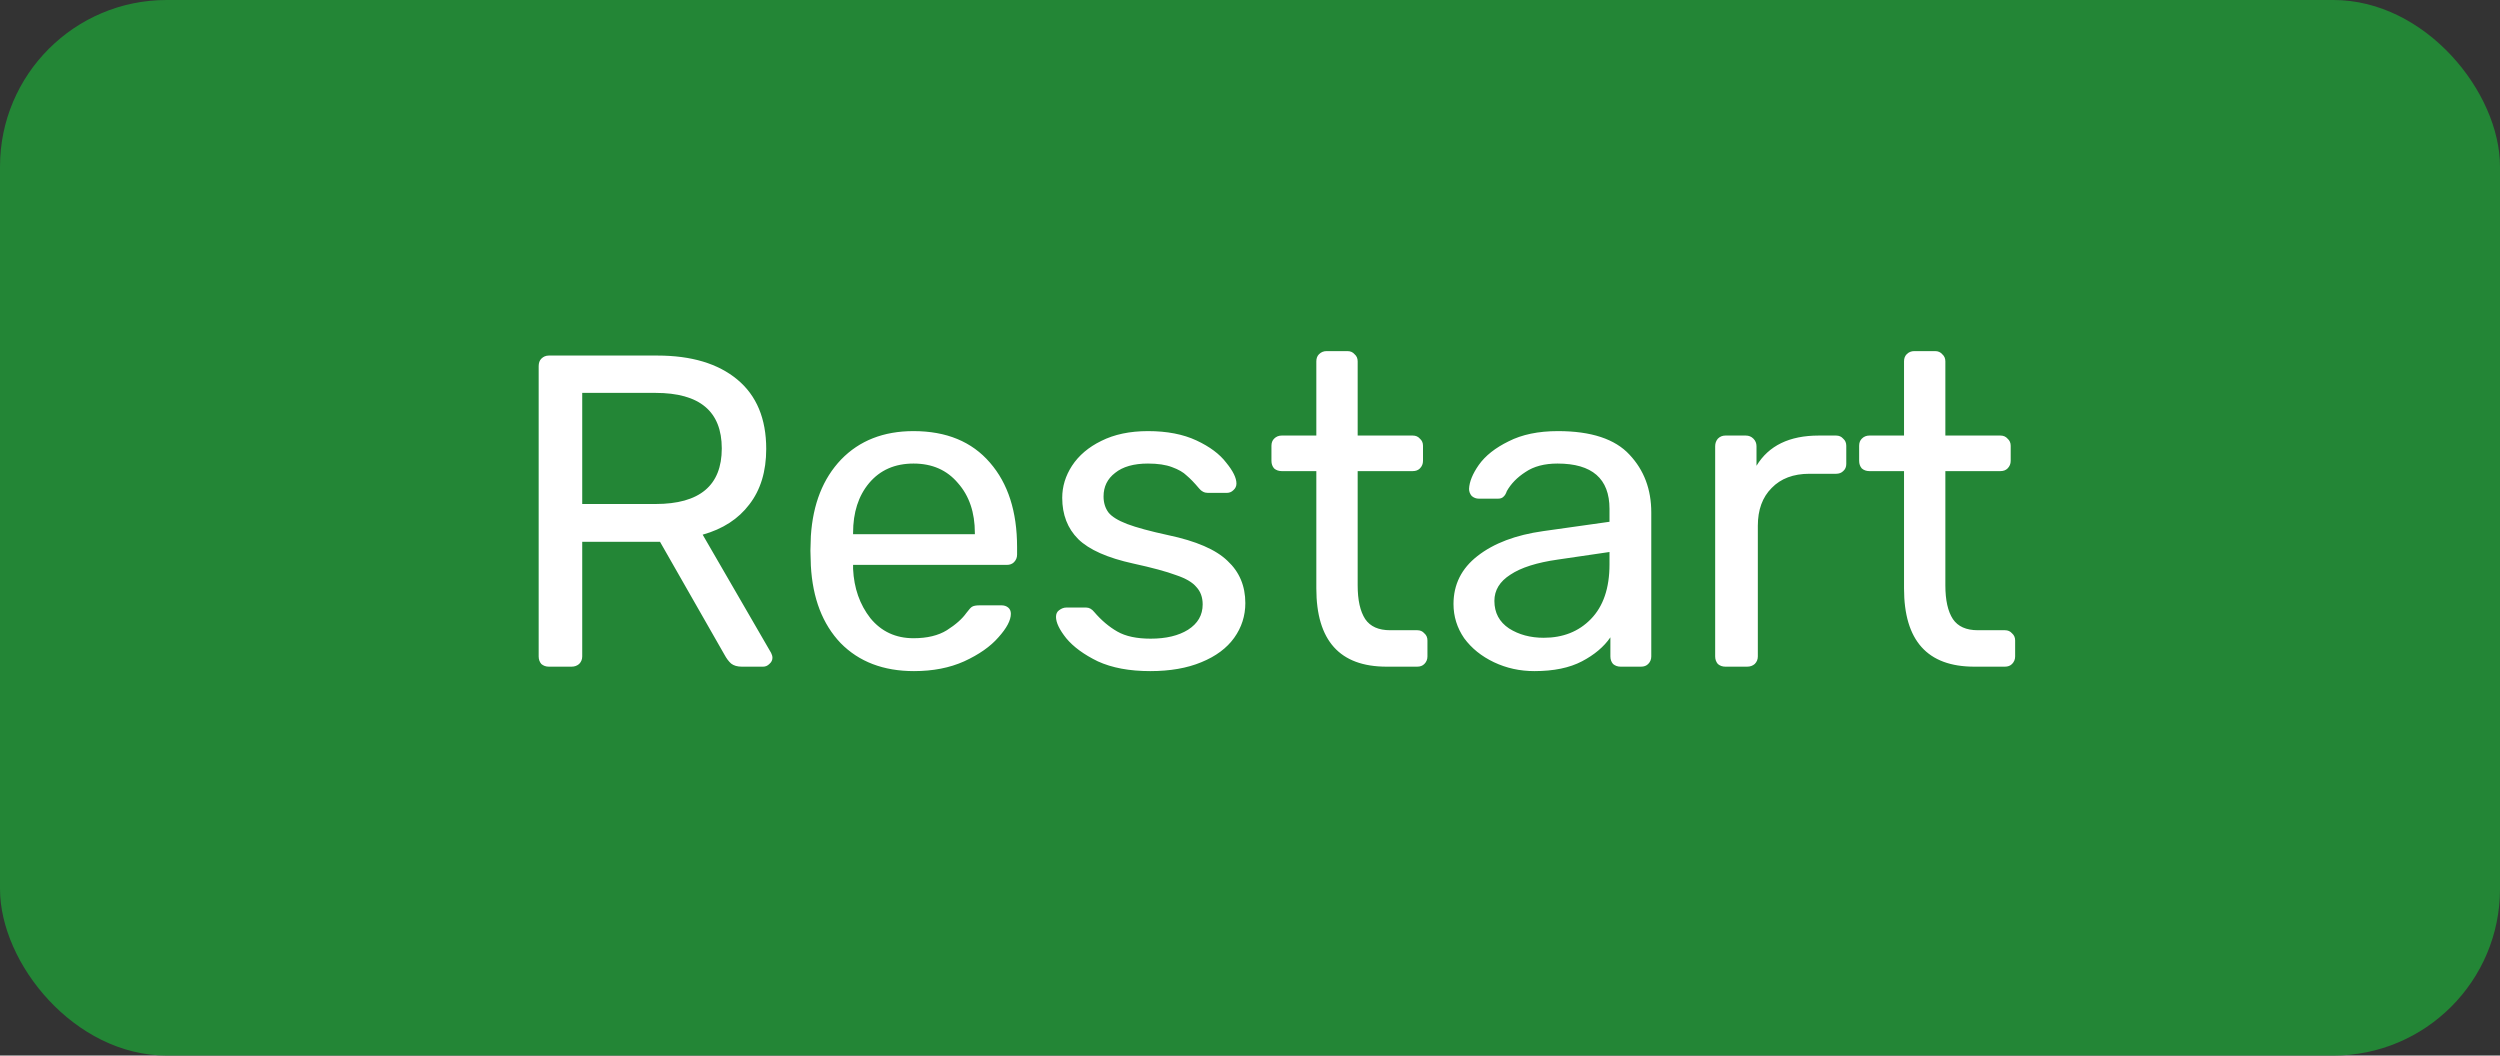 <svg width="90" height="38" viewBox="0 0 90 38" fill="none" xmlns="http://www.w3.org/2000/svg">
<rect x="0" y="0" width="90" height="38" fill="#333333" stroke="none"/>
<rect width="90" height="38" rx="6" fill="#238636"/>
<path d="M19.76 24C19.653 24 19.563 23.968 19.488 23.904C19.424 23.829 19.392 23.739 19.392 23.632V13.184C19.392 13.067 19.424 12.976 19.488 12.912C19.563 12.837 19.653 12.8 19.76 12.8H23.664C24.891 12.8 25.851 13.088 26.544 13.664C27.237 14.24 27.584 15.072 27.584 16.16C27.584 16.971 27.381 17.637 26.976 18.16C26.581 18.683 26.021 19.045 25.296 19.248L27.76 23.504C27.792 23.568 27.808 23.627 27.808 23.68C27.808 23.765 27.771 23.84 27.696 23.904C27.632 23.968 27.557 24 27.472 24H26.704C26.544 24 26.416 23.963 26.32 23.888C26.235 23.813 26.155 23.707 26.08 23.568L23.76 19.504H20.96V23.632C20.96 23.739 20.923 23.829 20.848 23.904C20.773 23.968 20.683 24 20.576 24H19.76ZM23.6 18.144C25.189 18.144 25.984 17.477 25.984 16.144C25.984 14.811 25.189 14.144 23.6 14.144H20.96V18.144H23.6ZM32.903 24.16C31.804 24.16 30.924 23.824 30.263 23.152C29.612 22.469 29.255 21.541 29.191 20.368L29.175 19.824L29.191 19.296C29.265 18.144 29.628 17.227 30.279 16.544C30.94 15.861 31.809 15.52 32.887 15.52C34.071 15.52 34.988 15.899 35.639 16.656C36.289 17.403 36.615 18.416 36.615 19.696V19.968C36.615 20.075 36.577 20.165 36.503 20.24C36.439 20.304 36.353 20.336 36.247 20.336H30.711V20.48C30.743 21.173 30.951 21.765 31.335 22.256C31.729 22.736 32.247 22.976 32.887 22.976C33.377 22.976 33.777 22.88 34.087 22.688C34.407 22.485 34.641 22.277 34.791 22.064C34.887 21.936 34.956 21.861 34.999 21.84C35.052 21.808 35.143 21.792 35.271 21.792H36.055C36.151 21.792 36.231 21.819 36.295 21.872C36.359 21.925 36.391 22 36.391 22.096C36.391 22.331 36.241 22.613 35.943 22.944C35.655 23.275 35.244 23.563 34.711 23.808C34.188 24.043 33.585 24.16 32.903 24.16ZM35.095 19.232V19.184C35.095 18.448 34.892 17.851 34.487 17.392C34.092 16.923 33.559 16.688 32.887 16.688C32.215 16.688 31.681 16.923 31.287 17.392C30.903 17.851 30.711 18.448 30.711 19.184V19.232H35.095ZM41.408 24.16C40.661 24.16 40.032 24.043 39.52 23.808C39.018 23.563 38.64 23.285 38.384 22.976C38.138 22.667 38.016 22.411 38.016 22.208C38.016 22.101 38.053 22.021 38.128 21.968C38.213 21.904 38.298 21.872 38.384 21.872H39.104C39.21 21.872 39.306 21.925 39.392 22.032C39.648 22.331 39.925 22.565 40.224 22.736C40.522 22.907 40.922 22.992 41.424 22.992C41.978 22.992 42.426 22.885 42.768 22.672C43.12 22.448 43.296 22.144 43.296 21.76C43.296 21.504 43.221 21.296 43.072 21.136C42.933 20.965 42.688 20.821 42.336 20.704C41.994 20.576 41.482 20.437 40.8 20.288C39.872 20.085 39.21 19.792 38.816 19.408C38.432 19.024 38.24 18.528 38.24 17.92C38.24 17.515 38.357 17.131 38.592 16.768C38.837 16.395 39.189 16.096 39.648 15.872C40.117 15.637 40.677 15.52 41.328 15.52C42.01 15.52 42.592 15.632 43.072 15.856C43.552 16.08 43.909 16.347 44.144 16.656C44.389 16.955 44.512 17.205 44.512 17.408C44.512 17.504 44.474 17.584 44.4 17.648C44.336 17.712 44.256 17.744 44.16 17.744H43.488C43.36 17.744 43.253 17.691 43.168 17.584C42.997 17.381 42.848 17.227 42.72 17.12C42.602 17.003 42.426 16.901 42.192 16.816C41.968 16.731 41.68 16.688 41.328 16.688C40.816 16.688 40.421 16.8 40.144 17.024C39.866 17.237 39.728 17.52 39.728 17.872C39.728 18.096 39.786 18.288 39.904 18.448C40.021 18.597 40.245 18.736 40.576 18.864C40.917 18.992 41.408 19.125 42.048 19.264C43.061 19.477 43.776 19.787 44.192 20.192C44.618 20.587 44.832 21.093 44.832 21.712C44.832 22.171 44.698 22.587 44.432 22.96C44.165 23.333 43.77 23.627 43.248 23.84C42.736 24.053 42.122 24.16 41.408 24.16ZM49.916 24C48.231 24 47.388 23.061 47.388 21.184V16.96H46.14C46.034 16.96 45.943 16.928 45.868 16.864C45.804 16.789 45.772 16.699 45.772 16.592V16.048C45.772 15.941 45.804 15.856 45.868 15.792C45.943 15.717 46.034 15.68 46.14 15.68H47.388V13.008C47.388 12.901 47.42 12.816 47.484 12.752C47.559 12.677 47.65 12.64 47.756 12.64H48.508C48.615 12.64 48.7 12.677 48.764 12.752C48.839 12.816 48.876 12.901 48.876 13.008V15.68H50.86C50.967 15.68 51.052 15.717 51.116 15.792C51.191 15.856 51.228 15.941 51.228 16.048V16.592C51.228 16.699 51.191 16.789 51.116 16.864C51.052 16.928 50.967 16.96 50.86 16.96H48.876V21.072C48.876 21.605 48.967 22.011 49.148 22.288C49.33 22.555 49.628 22.688 50.044 22.688H51.02C51.127 22.688 51.212 22.725 51.276 22.8C51.351 22.864 51.388 22.949 51.388 23.056V23.632C51.388 23.739 51.351 23.829 51.276 23.904C51.212 23.968 51.127 24 51.02 24H49.916ZM55.238 24.16C54.716 24.16 54.23 24.053 53.782 23.84C53.334 23.627 52.977 23.339 52.71 22.976C52.454 22.603 52.326 22.192 52.326 21.744C52.326 21.04 52.614 20.464 53.19 20.016C53.777 19.557 54.566 19.259 55.558 19.12L57.942 18.784V18.32C57.942 17.232 57.318 16.688 56.07 16.688C55.601 16.688 55.217 16.789 54.918 16.992C54.62 17.184 54.396 17.413 54.246 17.68C54.214 17.776 54.172 17.845 54.118 17.888C54.076 17.931 54.012 17.952 53.926 17.952H53.238C53.142 17.952 53.057 17.92 52.982 17.856C52.918 17.781 52.886 17.696 52.886 17.6C52.897 17.344 53.014 17.056 53.238 16.736C53.473 16.405 53.83 16.123 54.31 15.888C54.79 15.643 55.382 15.52 56.086 15.52C57.281 15.52 58.14 15.803 58.662 16.368C59.185 16.923 59.446 17.616 59.446 18.448V23.632C59.446 23.739 59.409 23.829 59.334 23.904C59.27 23.968 59.185 24 59.078 24H58.342C58.236 24 58.145 23.968 58.07 23.904C58.006 23.829 57.974 23.739 57.974 23.632V22.944C57.74 23.285 57.398 23.573 56.95 23.808C56.502 24.043 55.932 24.16 55.238 24.16ZM55.574 22.96C56.268 22.96 56.833 22.736 57.27 22.288C57.718 21.829 57.942 21.173 57.942 20.32V19.872L56.086 20.144C55.329 20.251 54.758 20.432 54.374 20.688C53.99 20.933 53.798 21.248 53.798 21.632C53.798 22.059 53.974 22.389 54.326 22.624C54.678 22.848 55.094 22.96 55.574 22.96ZM62.114 24C62.008 24 61.917 23.968 61.843 23.904C61.779 23.829 61.746 23.739 61.746 23.632V16.064C61.746 15.957 61.779 15.867 61.843 15.792C61.917 15.717 62.008 15.68 62.114 15.68H62.85C62.957 15.68 63.048 15.717 63.123 15.792C63.197 15.867 63.234 15.957 63.234 16.064V16.768C63.672 16.043 64.418 15.68 65.475 15.68H66.099C66.205 15.68 66.29 15.717 66.355 15.792C66.429 15.856 66.466 15.941 66.466 16.048V16.704C66.466 16.811 66.429 16.896 66.355 16.96C66.29 17.024 66.205 17.056 66.099 17.056H65.138C64.562 17.056 64.109 17.227 63.779 17.568C63.448 17.899 63.282 18.352 63.282 18.928V23.632C63.282 23.739 63.245 23.829 63.17 23.904C63.096 23.968 63.005 24 62.898 24H62.114ZM71.073 24C69.387 24 68.545 23.061 68.545 21.184V16.96H67.297C67.19 16.96 67.099 16.928 67.025 16.864C66.961 16.789 66.929 16.699 66.929 16.592V16.048C66.929 15.941 66.961 15.856 67.025 15.792C67.099 15.717 67.19 15.68 67.297 15.68H68.545V13.008C68.545 12.901 68.577 12.816 68.641 12.752C68.715 12.677 68.806 12.64 68.913 12.64H69.665C69.771 12.64 69.857 12.677 69.921 12.752C69.995 12.816 70.033 12.901 70.033 13.008V15.68H72.017C72.123 15.68 72.209 15.717 72.273 15.792C72.347 15.856 72.385 15.941 72.385 16.048V16.592C72.385 16.699 72.347 16.789 72.273 16.864C72.209 16.928 72.123 16.96 72.017 16.96H70.033V21.072C70.033 21.605 70.123 22.011 70.305 22.288C70.486 22.555 70.785 22.688 71.201 22.688H72.177C72.283 22.688 72.369 22.725 72.433 22.8C72.507 22.864 72.545 22.949 72.545 23.056V23.632C72.545 23.739 72.507 23.829 72.433 23.904C72.369 23.968 72.283 24 72.177 24H71.073Z" fill="white"/>
</svg>
